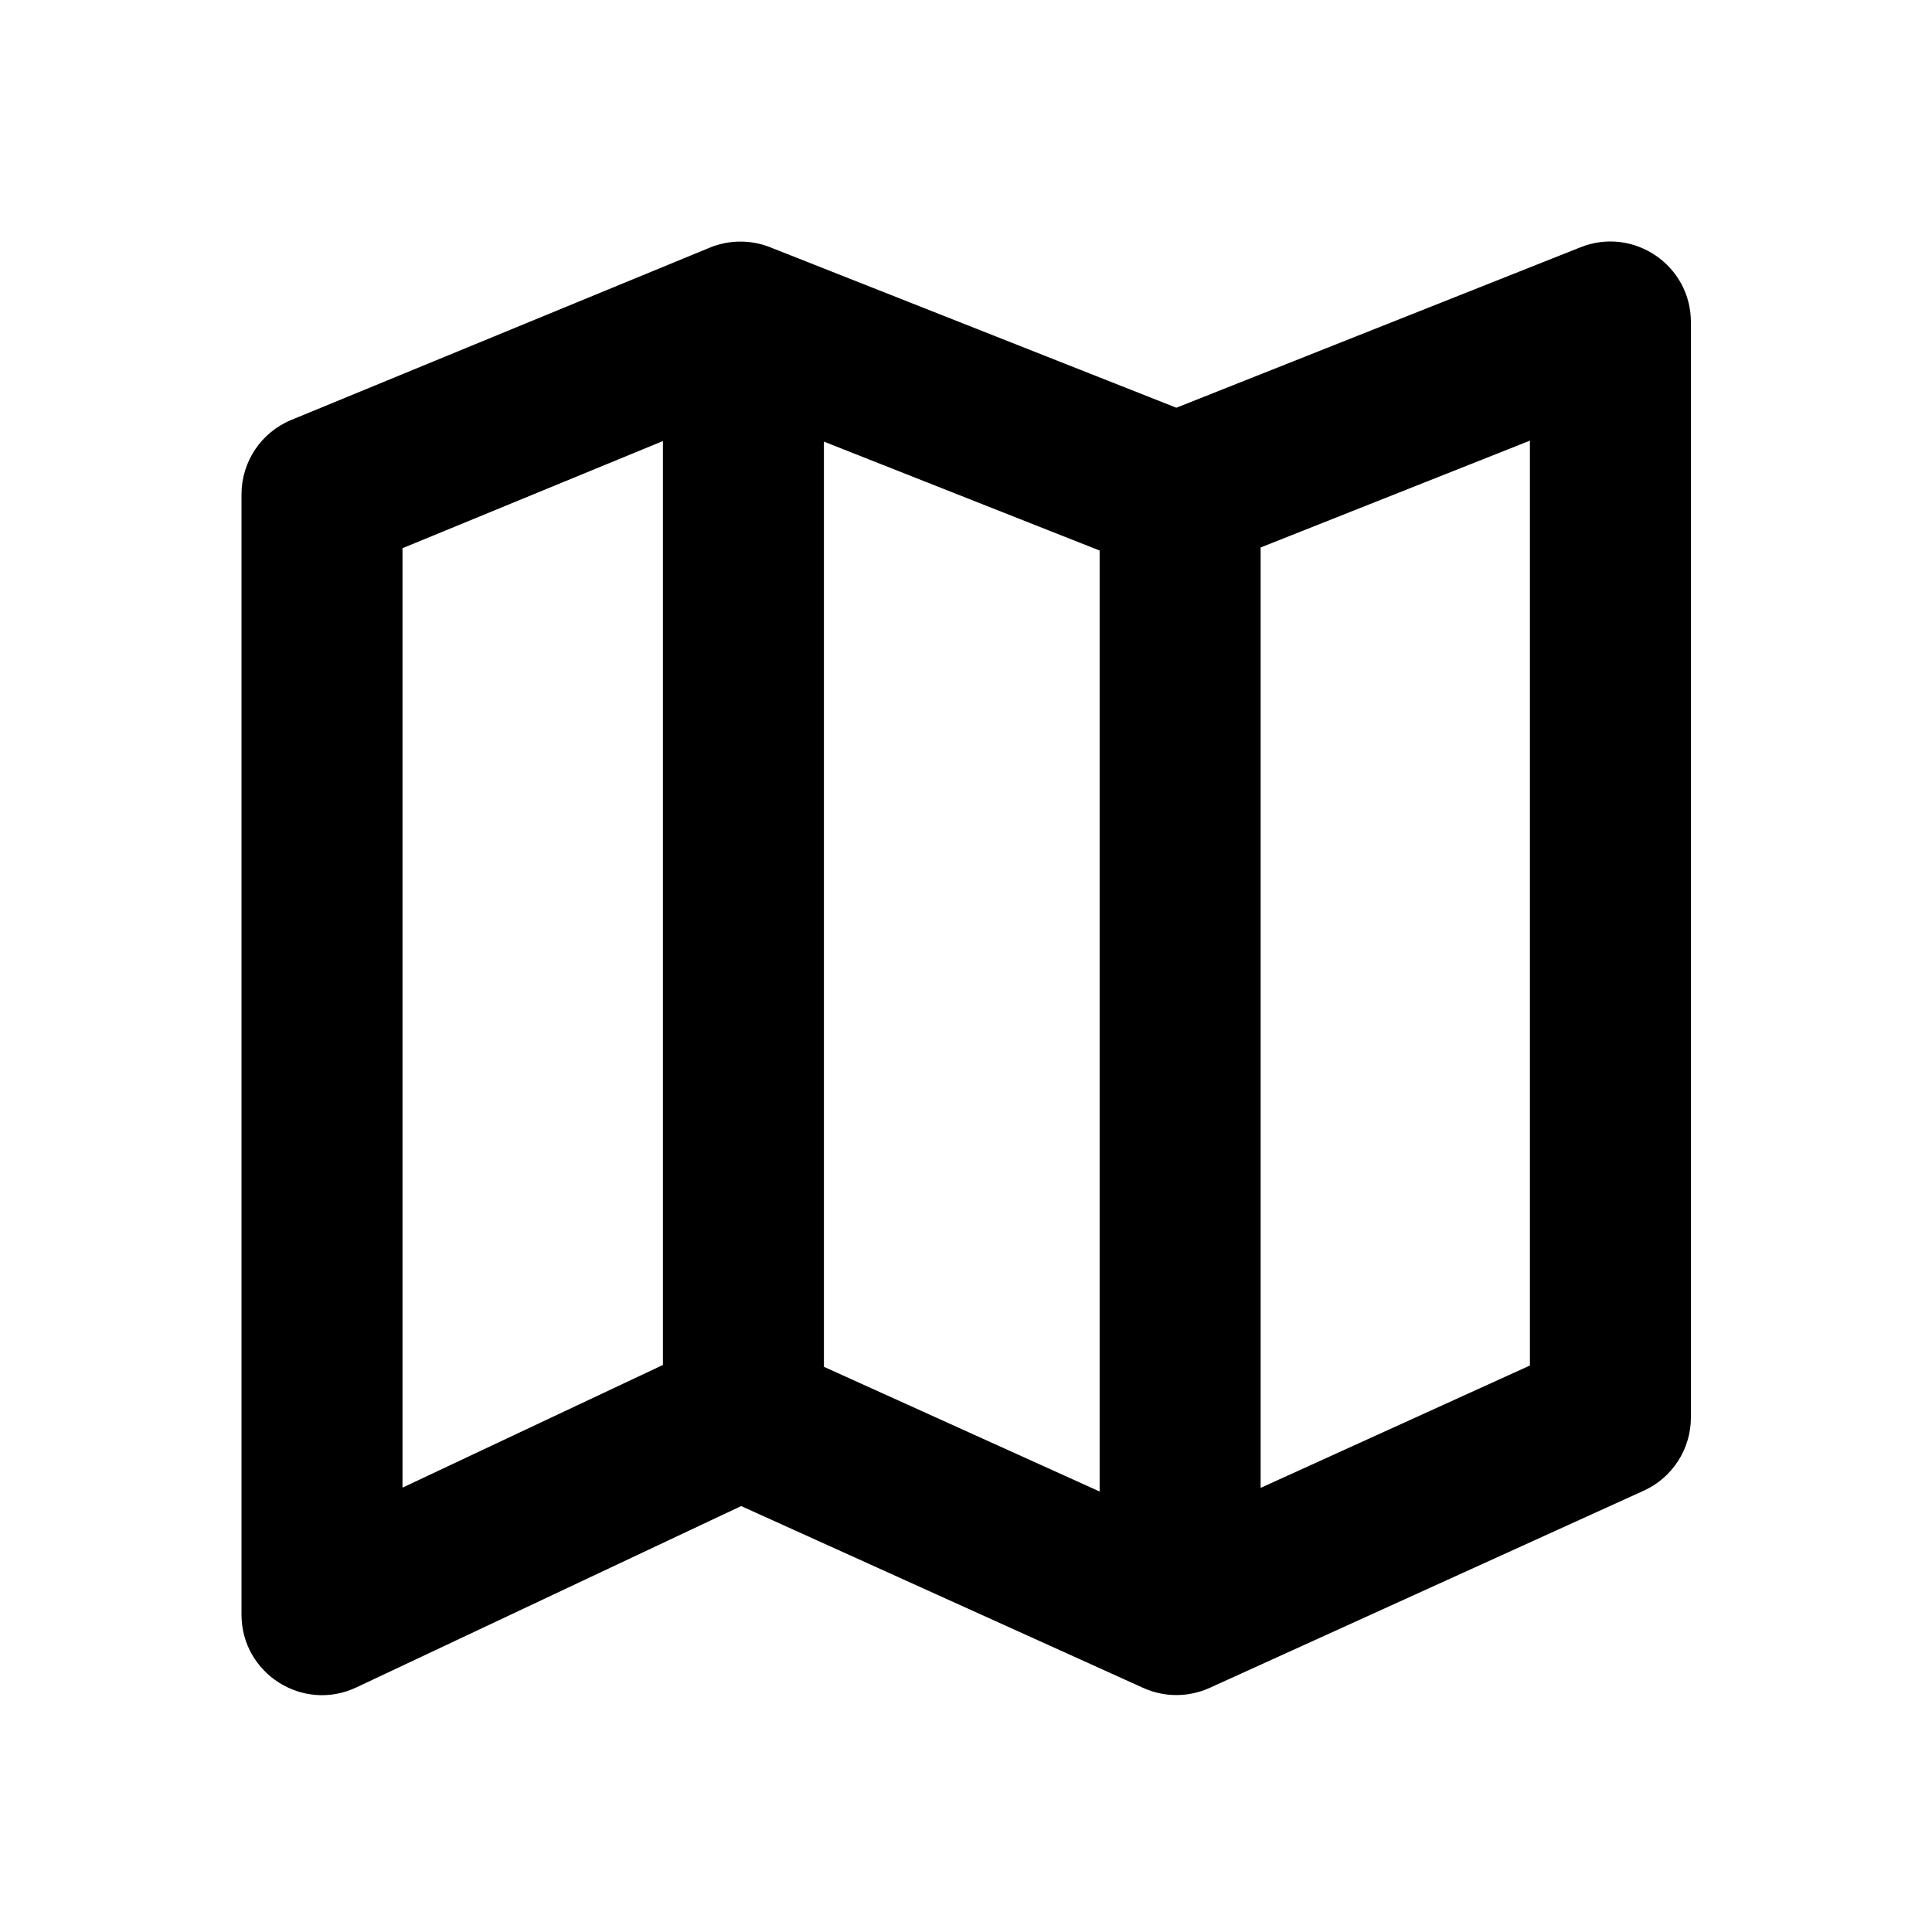 <?xml version="1.0" encoding="utf-8"?>
<!-- Generator: Adobe Illustrator 21.0.2, SVG Export Plug-In . SVG Version: 6.00 Build 0)  -->
<svg version="1.0" id="Layer_1" xmlns="http://www.w3.org/2000/svg" xmlns:xlink="http://www.w3.org/1999/xlink" x="0px" y="0px" width="24" height="24"
	 viewBox="0 0 24 24" style="enable-background:new 0 0 24 24;" xml:space="preserve">
<path d="M19.636,3.071l-5.023,1.994L9.566,3.071C9.325,2.976,9.057,2.978,8.818,3.076l-5.198,2.14C3.245,5.37,3,5.735,3,6.141
	v13.916c0,0.733,0.763,1.217,1.426,0.905l4.781-2.253l4.995,2.259c0.263,0.119,0.563,0.118,0.826-0.001l5.391-2.449
	c0.357-0.162,0.586-0.518,0.586-0.91V4.001C21.005,3.295,20.292,2.811,19.636,3.071z M10.235,5.486l3.425,1.353v11.689l-3.425-1.549
	V5.486z M5,6.81l3.235-1.331v11.477L5,18.48V6.81z M19.005,16.963l-3.345,1.52V6.801l3.345-1.327V16.963z"/>
</svg>
